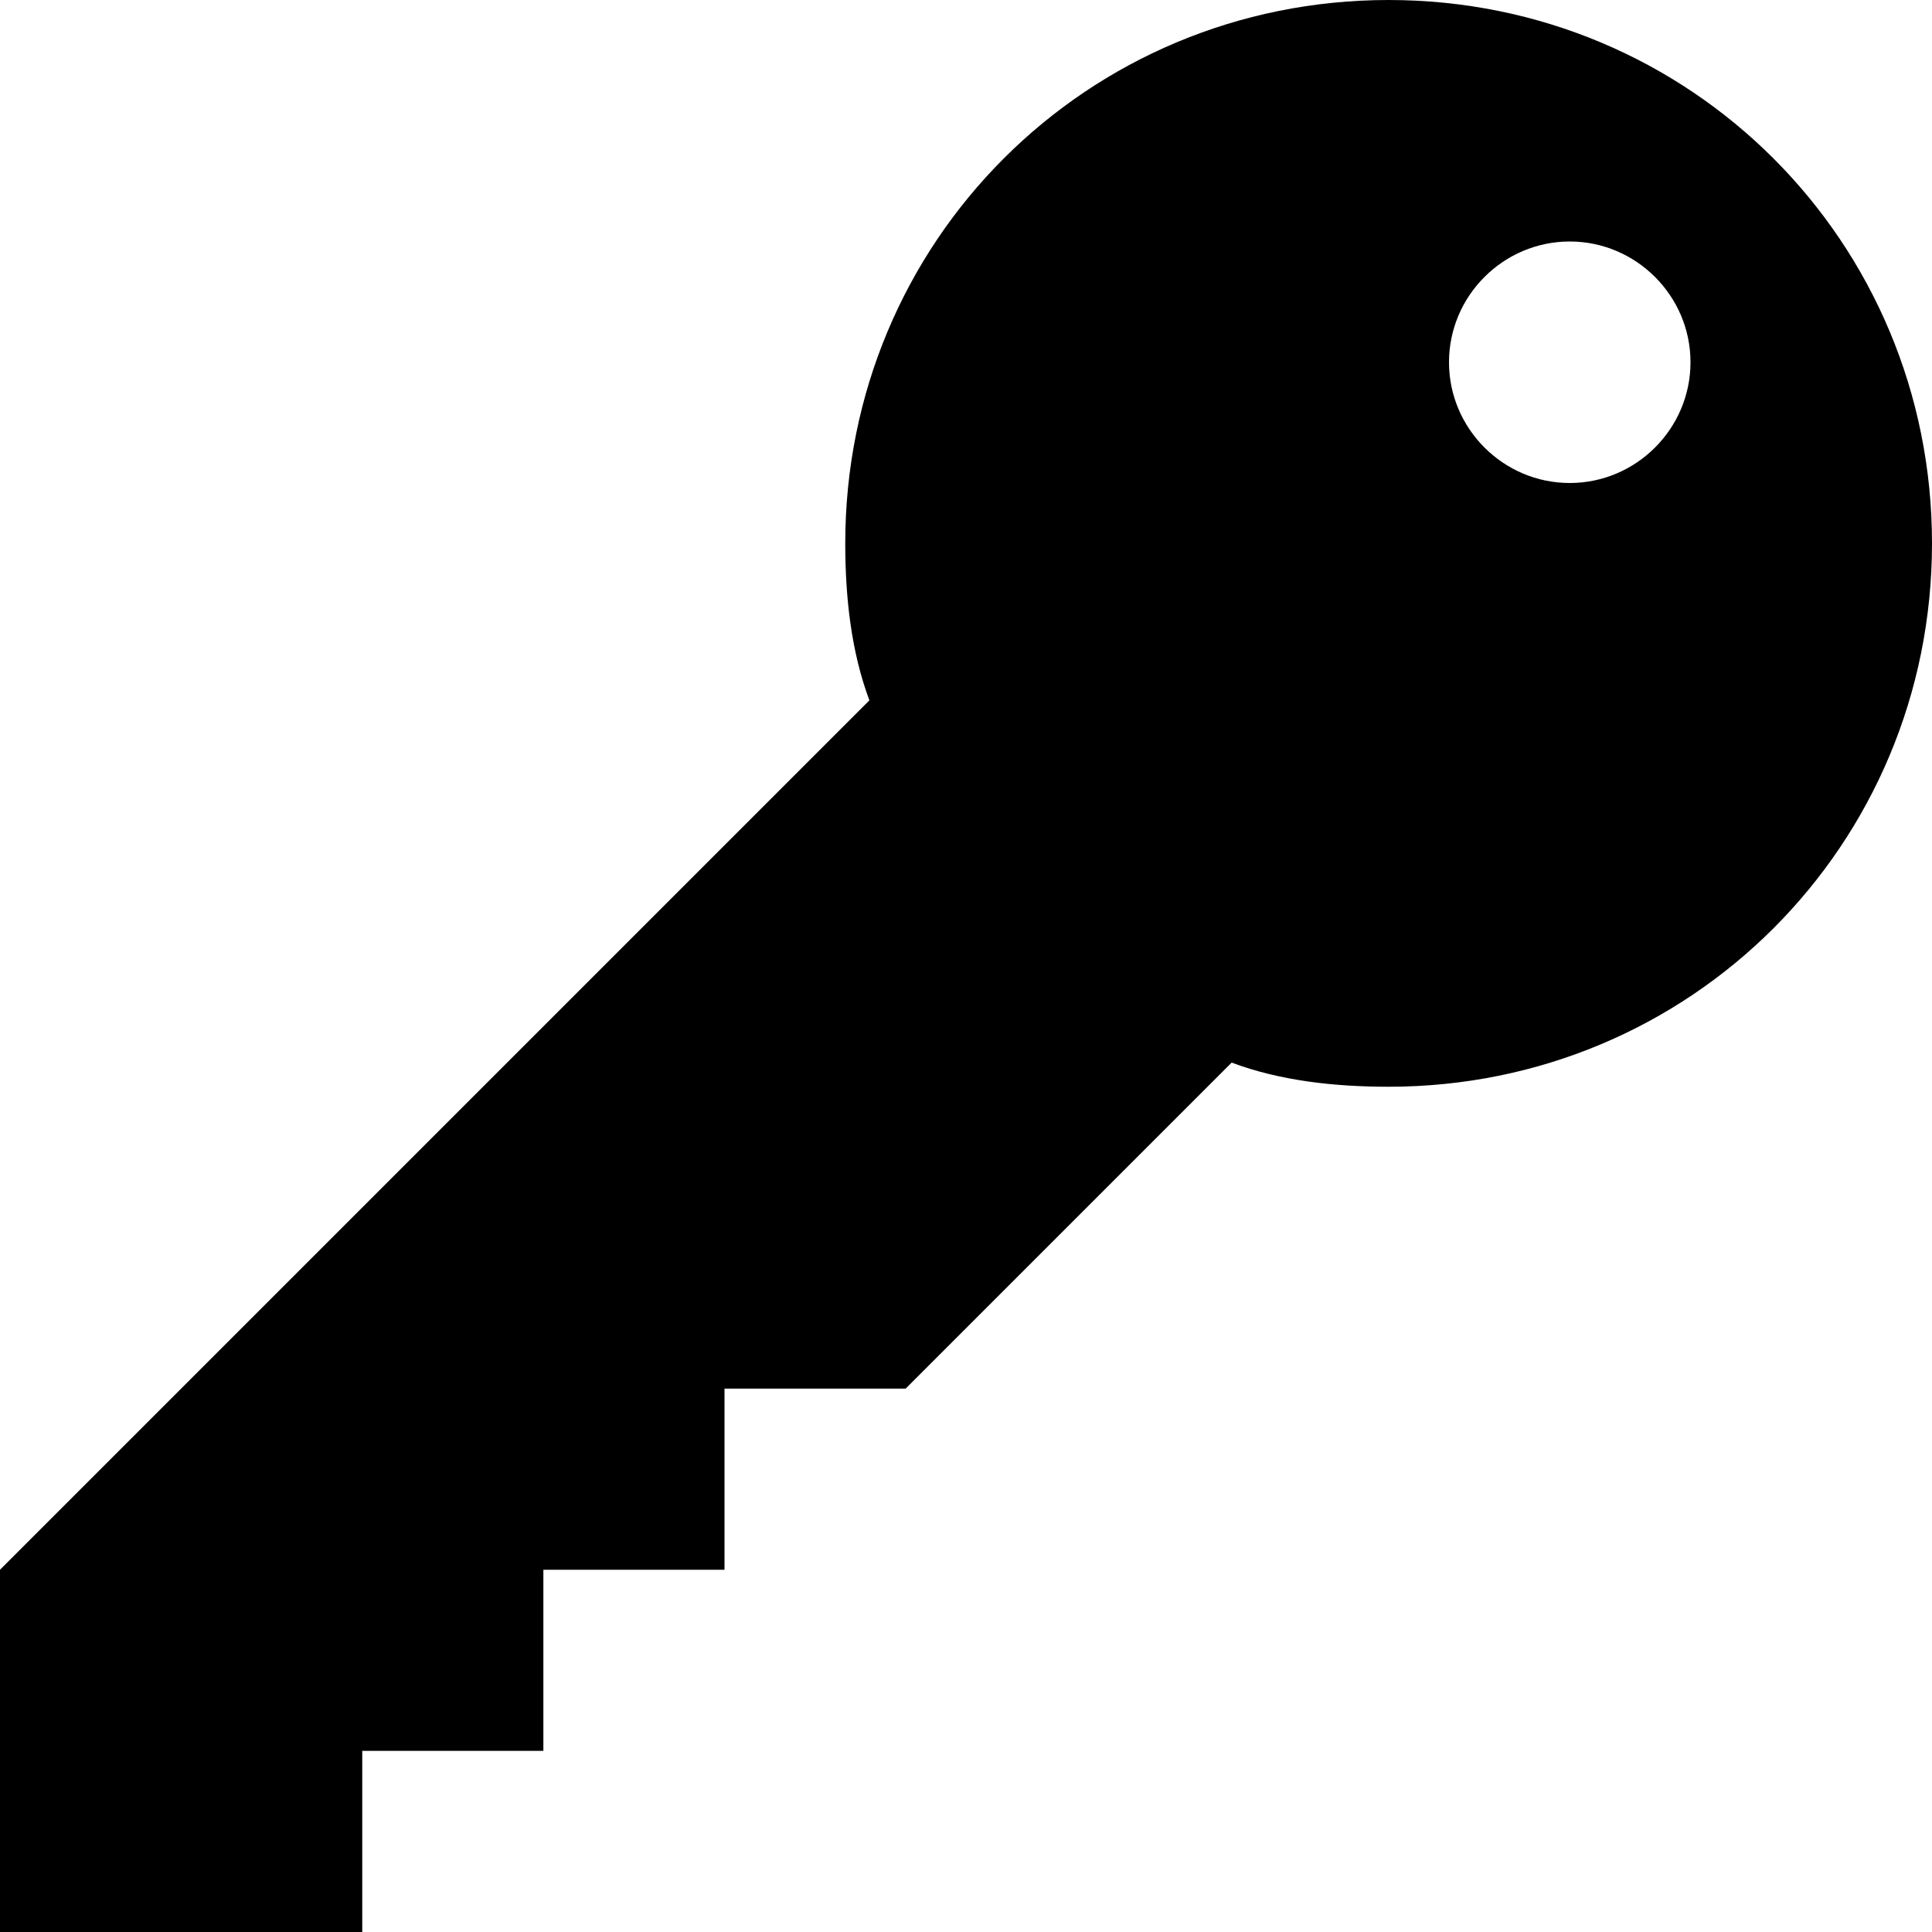 <svg version="1.1" xmlns="http://www.w3.org/2000/svg" width="32" height="32" data-icon="key" class="iconic iconic-key iconic-size-md" viewBox="0 0 32 32">
  <g class="iconic-metadata">
    <title>Key</title>
  </g>
  <g class="iconic-container" data-width="32" data-height="32">
    <path d="M23 0c-5 0-9 4-9 9 0 .9.1 1.8.4 2.6l-14.4 14.4v6h6v-3h3v-3h3v-3h3l5.4-5.4c.8.3 1.7.4 2.6.4 5 0 9-4 9-9s-4-9-9-9zm3 8c-1.1 0-2-.9-2-2s.9-2 2-2 2 .9 2 2-.9 2-2 2z" class="iconic-property-fill" />
  </g>
</svg>